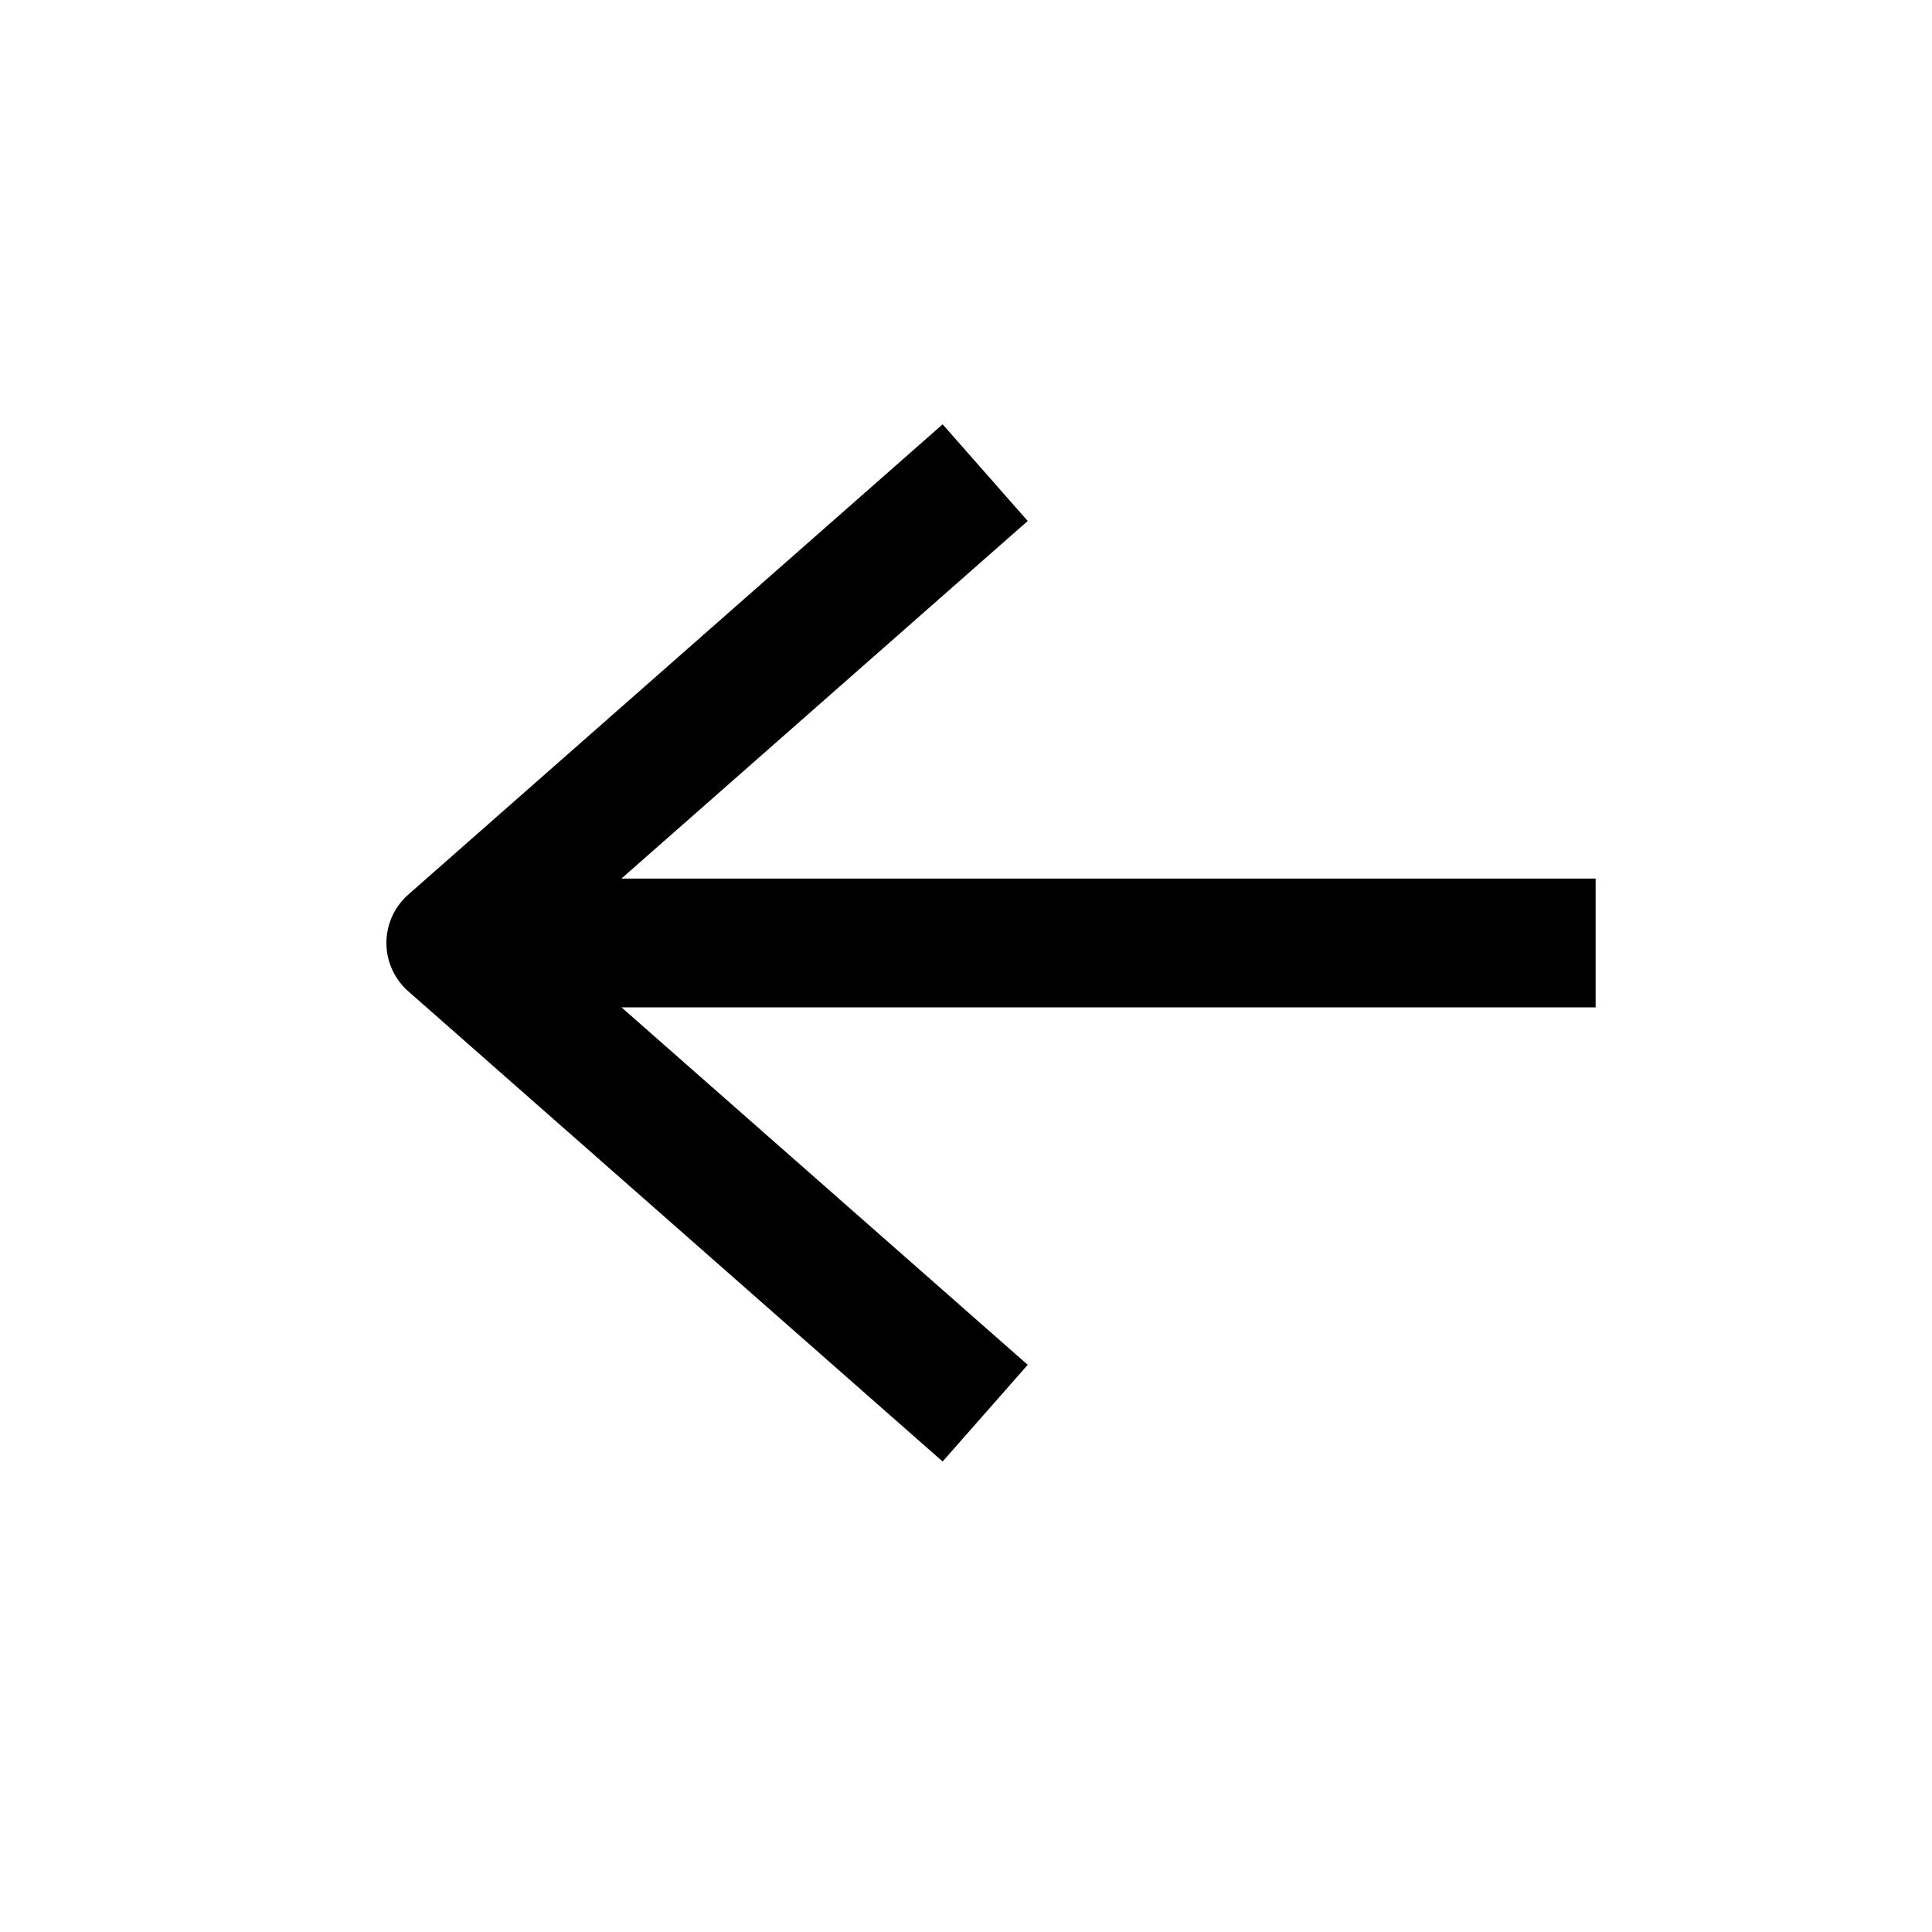 <svg width="30" height="30" viewBox="0 0 30 30" fill="none" xmlns="http://www.w3.org/2000/svg">
<path d="M7.647 14.642L23.777 14.642" stroke="black" stroke-width="2" stroke-linecap="square" stroke-linejoin="round"/>
<path d="M14.547 8L7 14.642L14.547 21.283" stroke="black" stroke-width="2" stroke-linecap="square" stroke-linejoin="round"/>
</svg>
